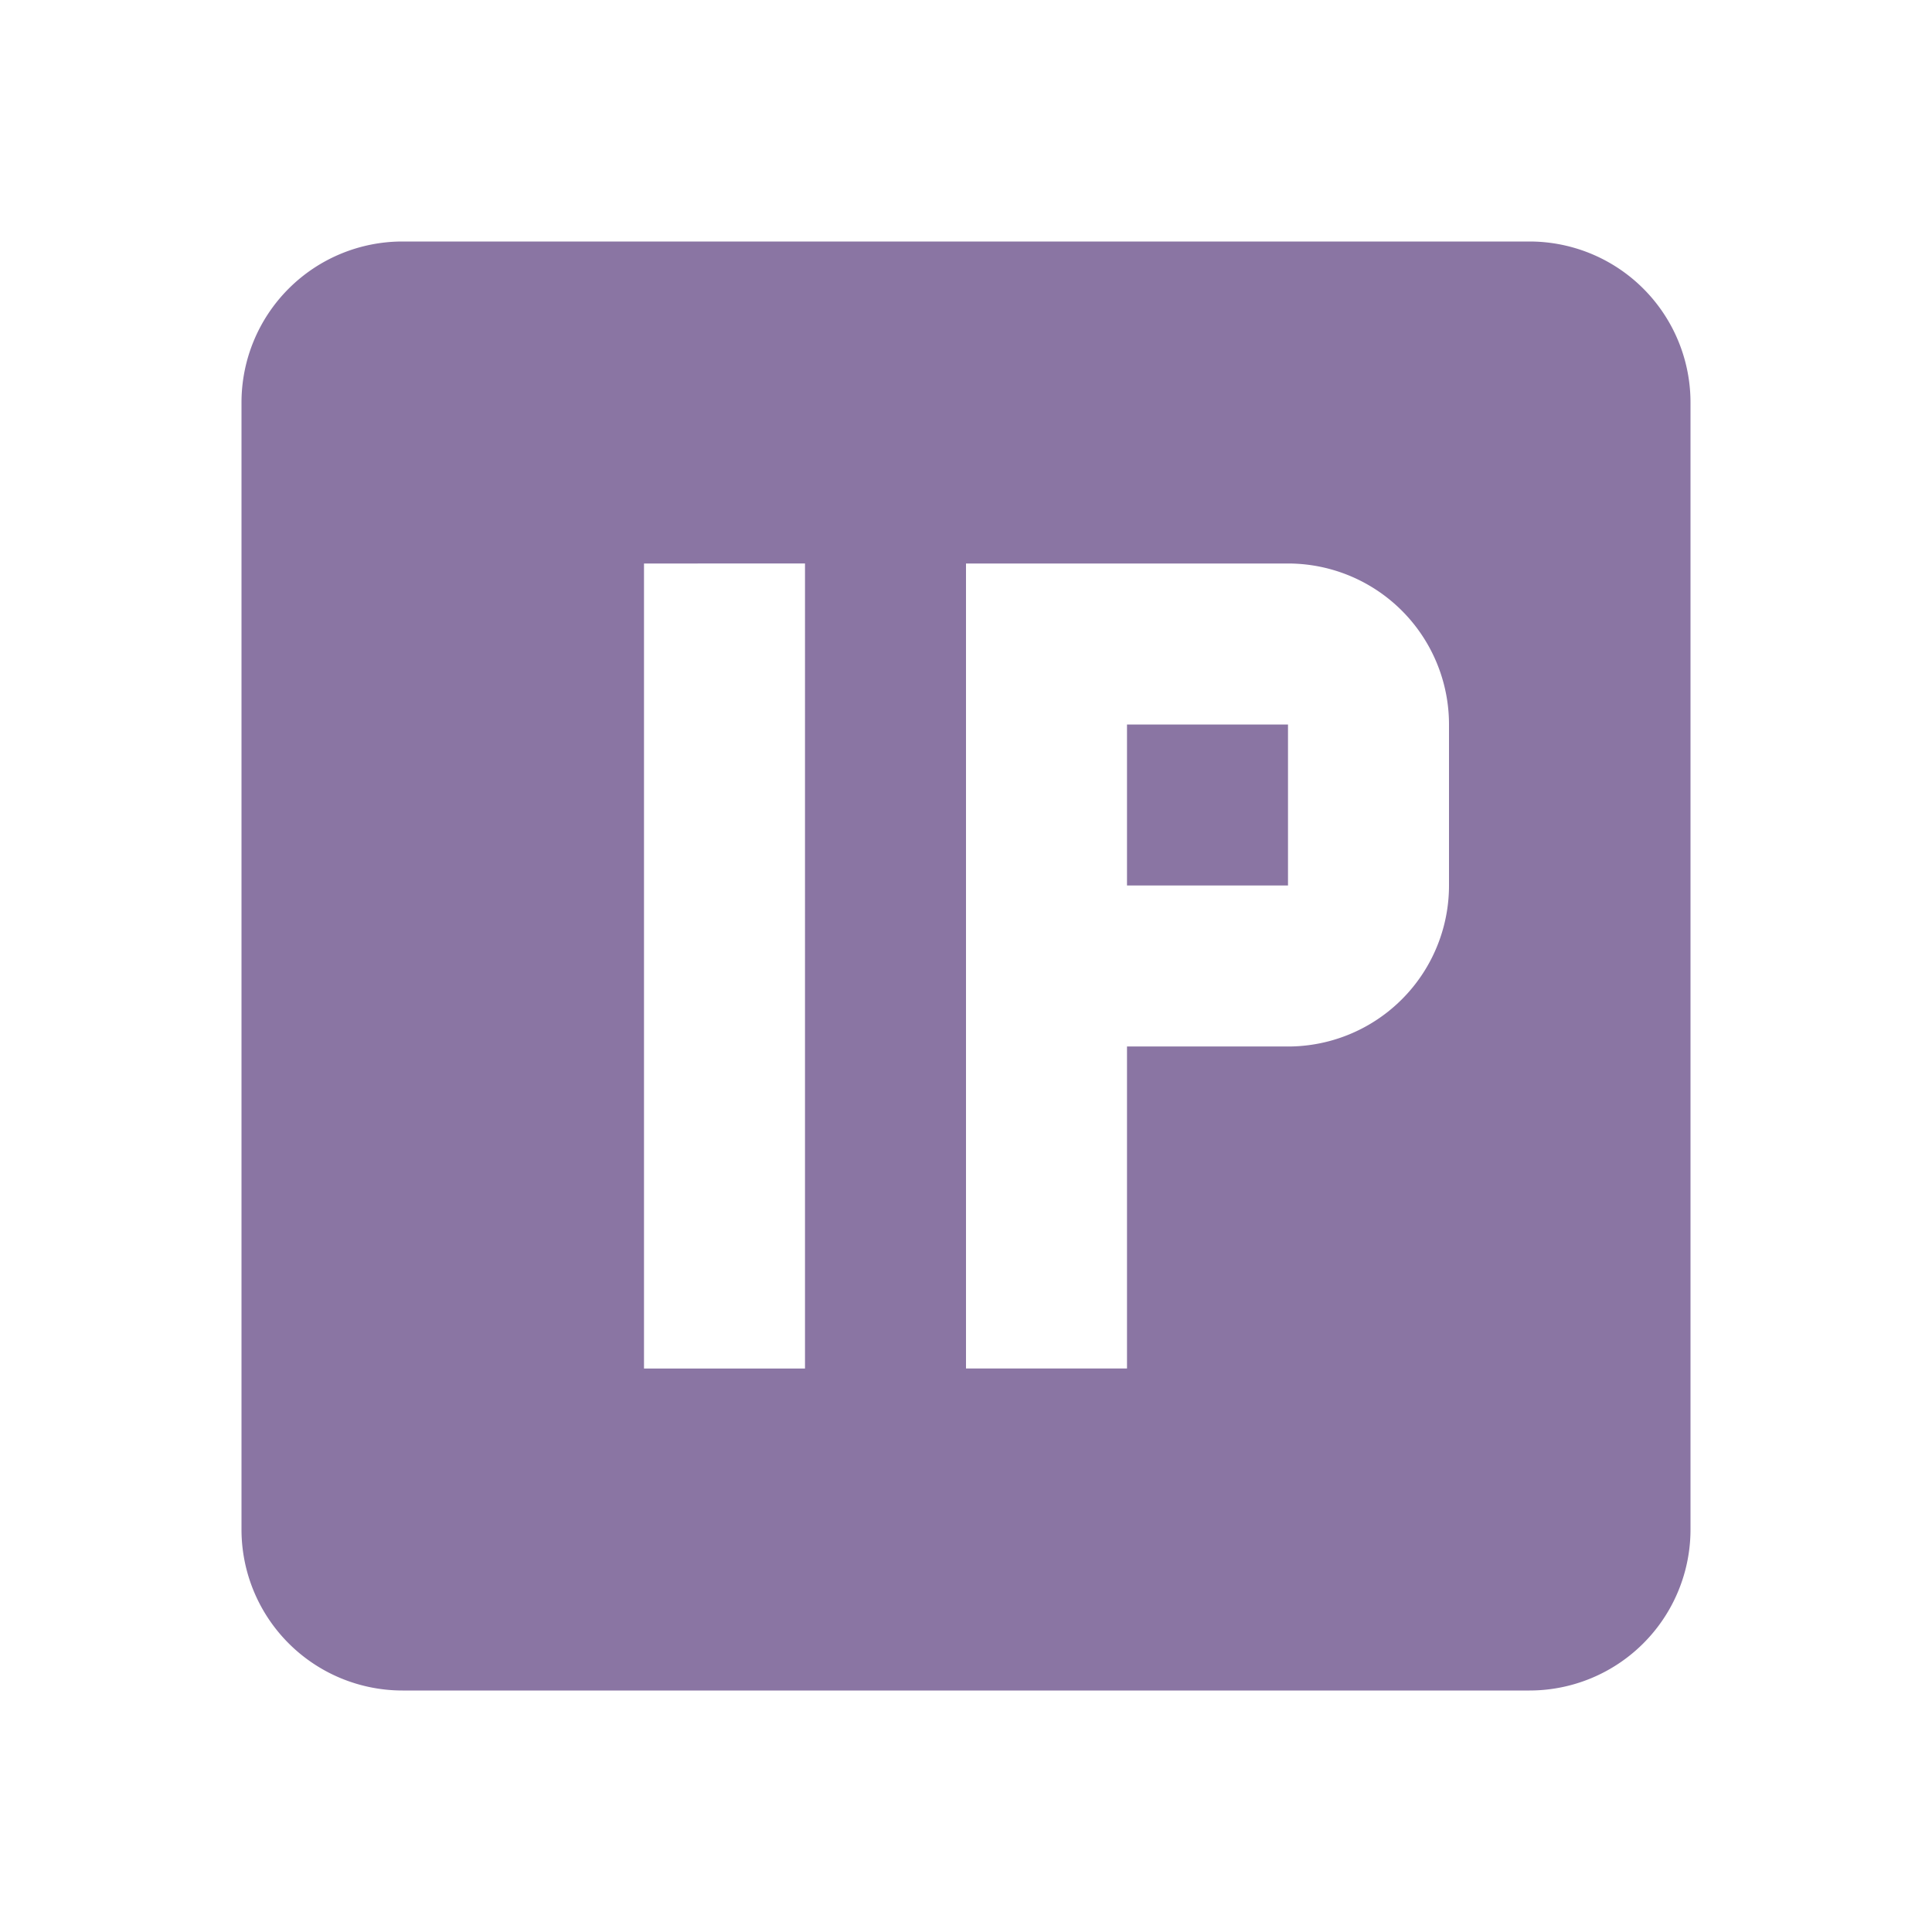 <svg xmlns="http://www.w3.org/2000/svg" width="15" height="15" viewBox="0 0 24 24"><path fill="#8a75a3" d="M16 11h-2V9h2zM3 5a2 2 0 0 1 2-2h14a2 2 0 0 1 2 2v14a2 2 0 0 1-2 2H5a2 2 0 0 1-2-2zm7 2H8v10h2zm2 10h2v-4h2a2 2 0 0 0 2-2V9a2 2 0 0 0-2-2h-4z"/></svg>